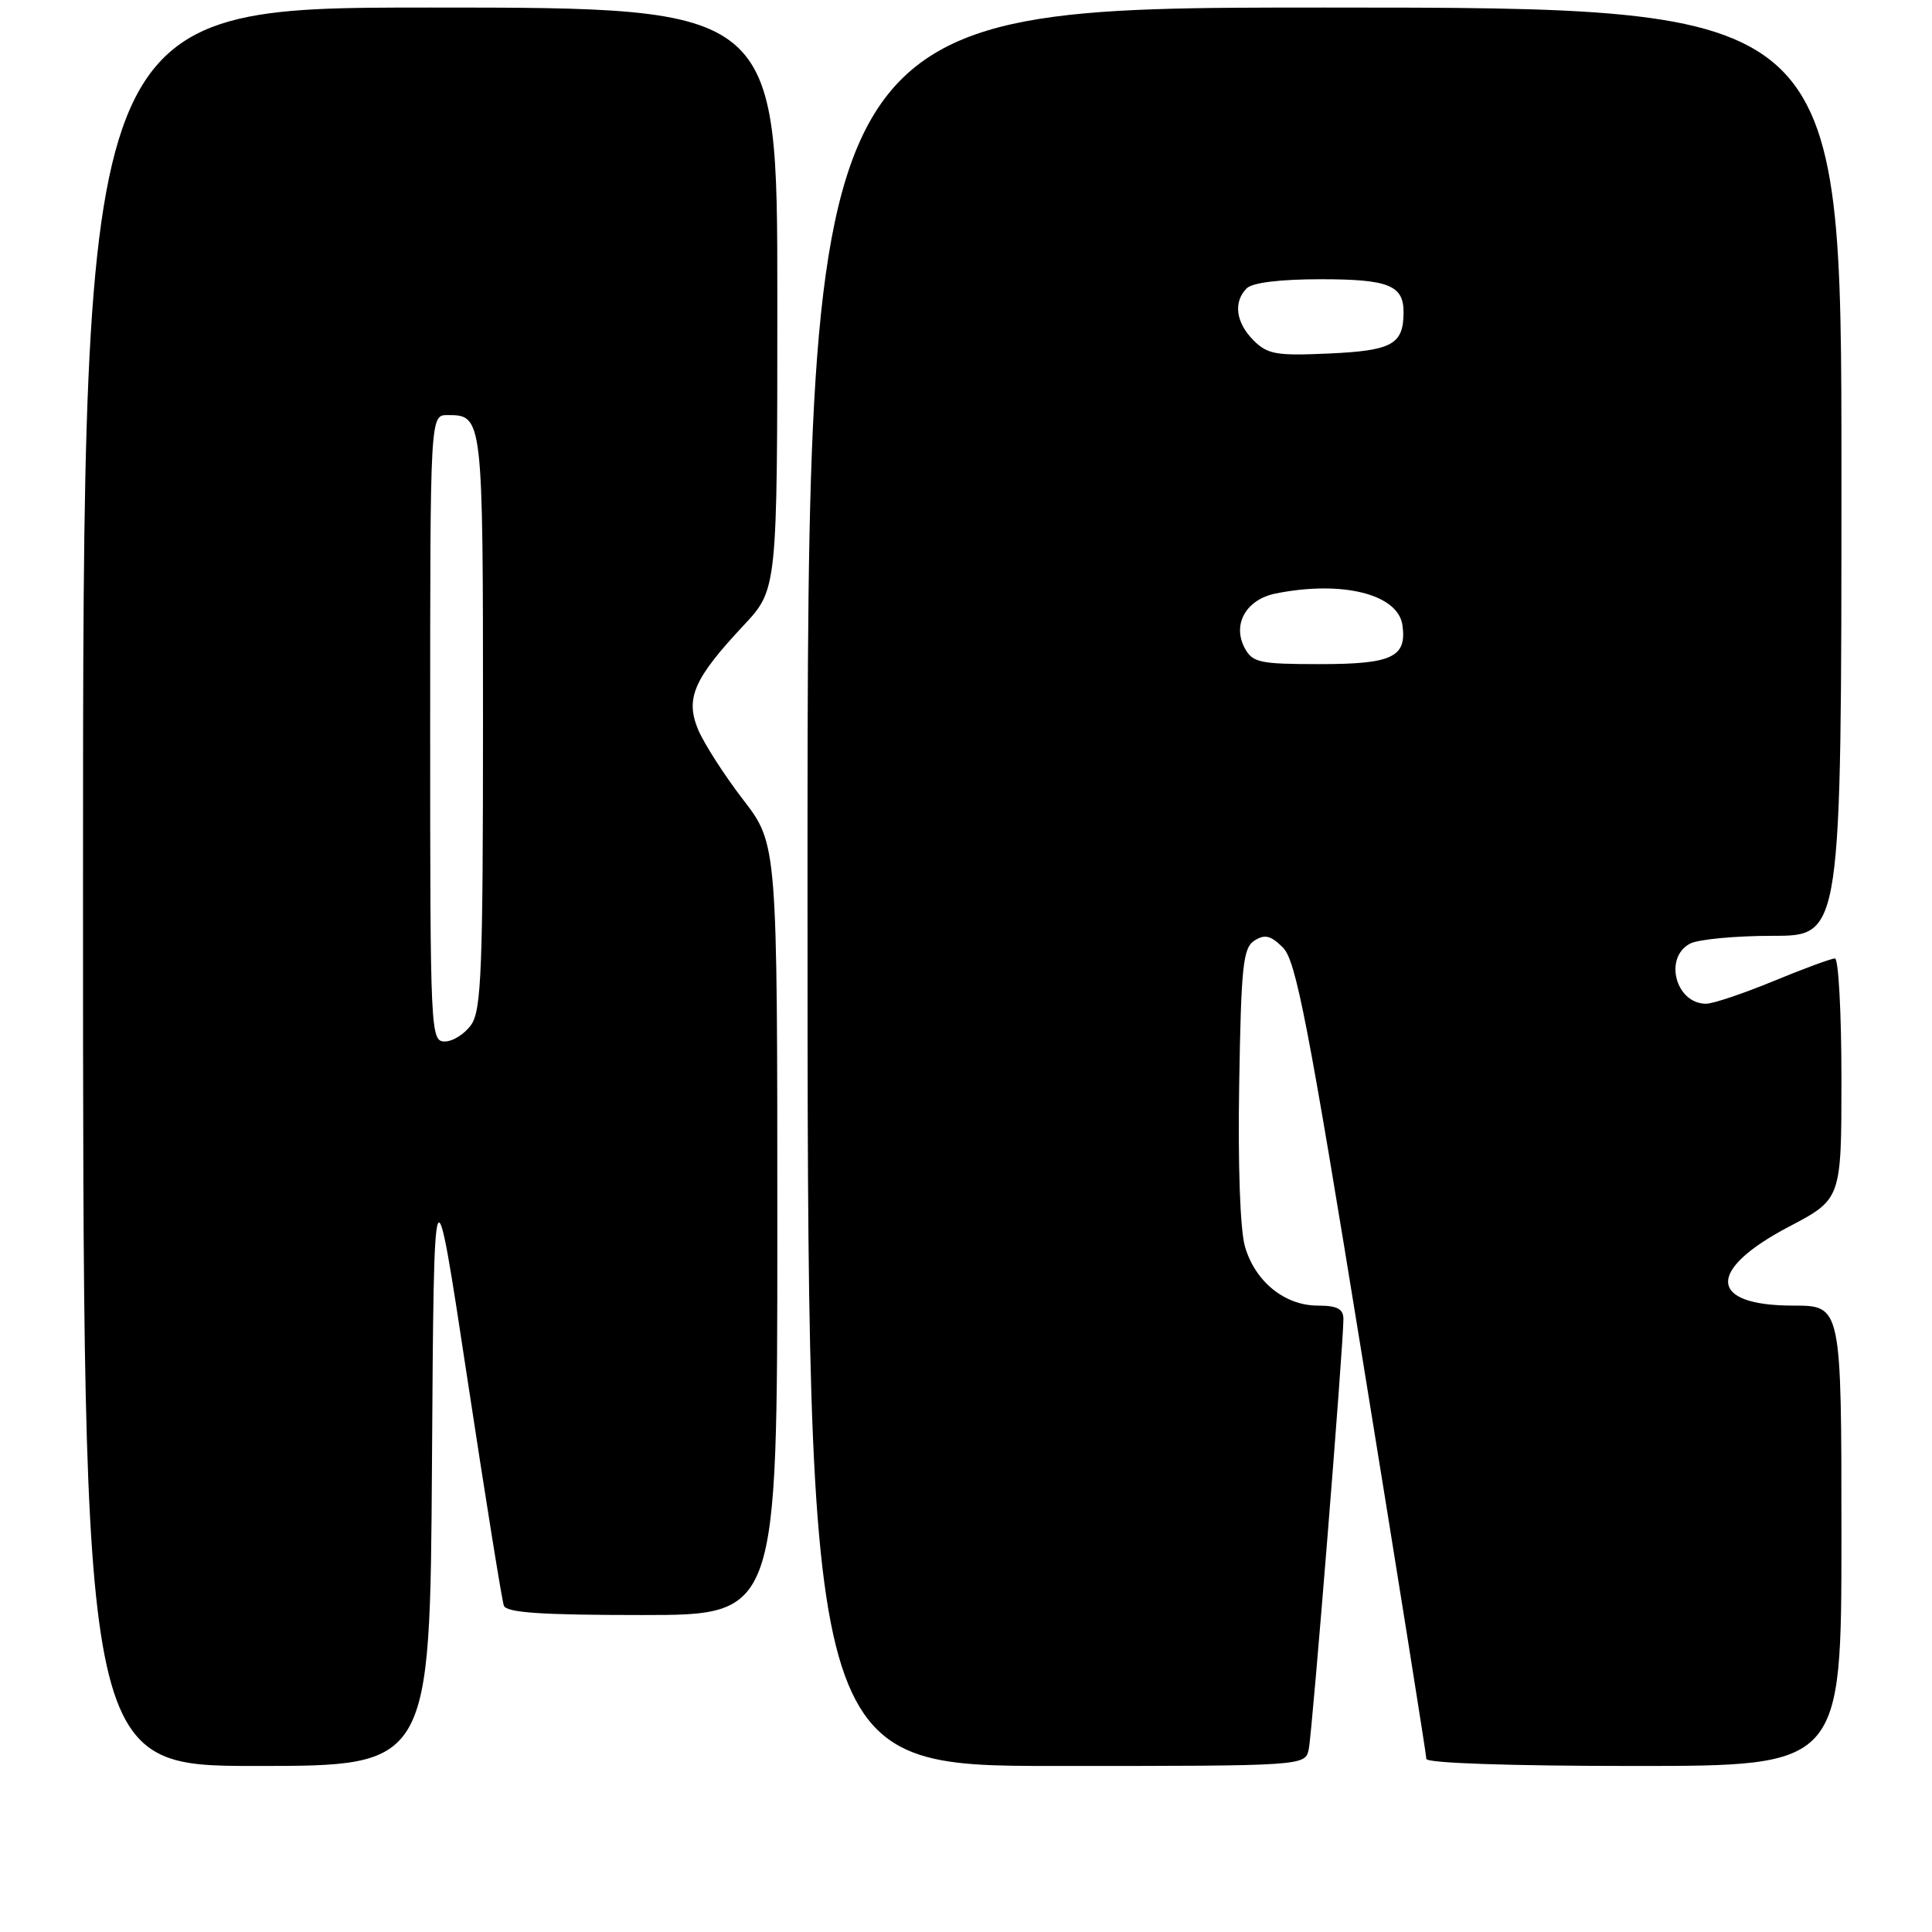 <?xml version="1.0" encoding="UTF-8" standalone="no"?>
<!DOCTYPE svg PUBLIC "-//W3C//DTD SVG 1.1//EN" "http://www.w3.org/Graphics/SVG/1.1/DTD/svg11.dtd" >
<svg xmlns="http://www.w3.org/2000/svg" xmlns:xlink="http://www.w3.org/1999/xlink" version="1.1" viewBox="0 0 256 256">
 <g >
 <path fill="currentColor"
d=" M 57.24 193.75 C 57.50 153.50 57.50 153.50 61.90 182.50 C 64.32 198.45 66.51 212.06 66.76 212.75 C 67.10 213.69 71.70 214.00 85.11 214.00 C 103.00 214.00 103.00 214.00 103.00 162.92 C 103.00 111.85 103.00 111.85 98.46 105.95 C 95.96 102.70 93.29 98.53 92.51 96.69 C 90.78 92.54 91.92 89.93 98.54 82.86 C 103.00 78.09 103.00 78.09 103.00 39.54 C 103.00 1.00 103.00 1.00 57.00 1.00 C 11.00 1.00 11.00 1.00 11.00 117.50 C 11.00 234.00 11.00 234.00 33.99 234.00 C 56.98 234.00 56.98 234.00 57.24 193.75 Z  M 173.42 231.75 C 173.89 229.49 178.03 178.03 178.01 174.75 C 178.00 173.43 177.17 173.00 174.63 173.00 C 170.24 173.00 166.32 169.83 164.97 165.20 C 164.32 162.97 164.02 154.38 164.20 143.61 C 164.46 127.91 164.71 125.58 166.24 124.62 C 167.60 123.76 168.40 123.96 170.00 125.56 C 171.72 127.27 173.33 135.59 180.51 179.85 C 185.18 208.60 189.00 232.55 189.00 233.06 C 189.00 233.62 200.05 234.00 216.50 234.00 C 244.00 234.00 244.00 234.00 244.00 203.50 C 244.00 173.00 244.00 173.00 237.62 173.00 C 226.34 173.00 226.07 168.31 237.03 162.55 C 244.00 158.89 244.00 158.89 244.00 142.95 C 244.00 134.18 243.61 127.00 243.14 127.00 C 242.66 127.00 239.00 128.35 235.00 130.00 C 231.00 131.65 226.98 133.00 226.06 133.00 C 222.05 133.00 220.42 126.91 223.93 125.04 C 225.00 124.47 229.95 124.00 234.93 124.00 C 244.00 124.00 244.00 124.00 244.00 62.50 C 244.00 1.00 244.00 1.00 175.50 1.00 C 107.00 1.00 107.00 1.00 107.00 117.50 C 107.00 234.00 107.00 234.00 139.98 234.00 C 172.96 234.00 172.96 234.00 173.42 231.75 Z  M 57.00 96.50 C 57.00 55.00 57.00 55.00 59.30 55.00 C 63.98 55.00 64.00 55.16 64.00 95.48 C 64.00 128.32 63.79 133.86 62.44 135.78 C 61.59 137.00 60.01 138.00 58.94 138.00 C 57.05 138.00 57.00 136.93 57.00 96.50 Z  M 164.93 85.87 C 163.25 82.72 165.12 79.43 169.04 78.64 C 177.85 76.88 185.24 78.72 185.83 82.83 C 186.43 87.07 184.48 88.00 174.91 88.00 C 166.92 88.00 165.96 87.80 164.93 85.87 Z  M 166.10 45.10 C 163.75 42.75 163.39 40.01 165.20 38.20 C 165.95 37.45 169.64 37.00 175.00 37.00 C 184.03 37.00 186.01 37.80 185.98 41.45 C 185.95 45.64 184.44 46.46 176.14 46.84 C 169.13 47.16 167.96 46.96 166.10 45.10 Z "/>
</g>
</svg>